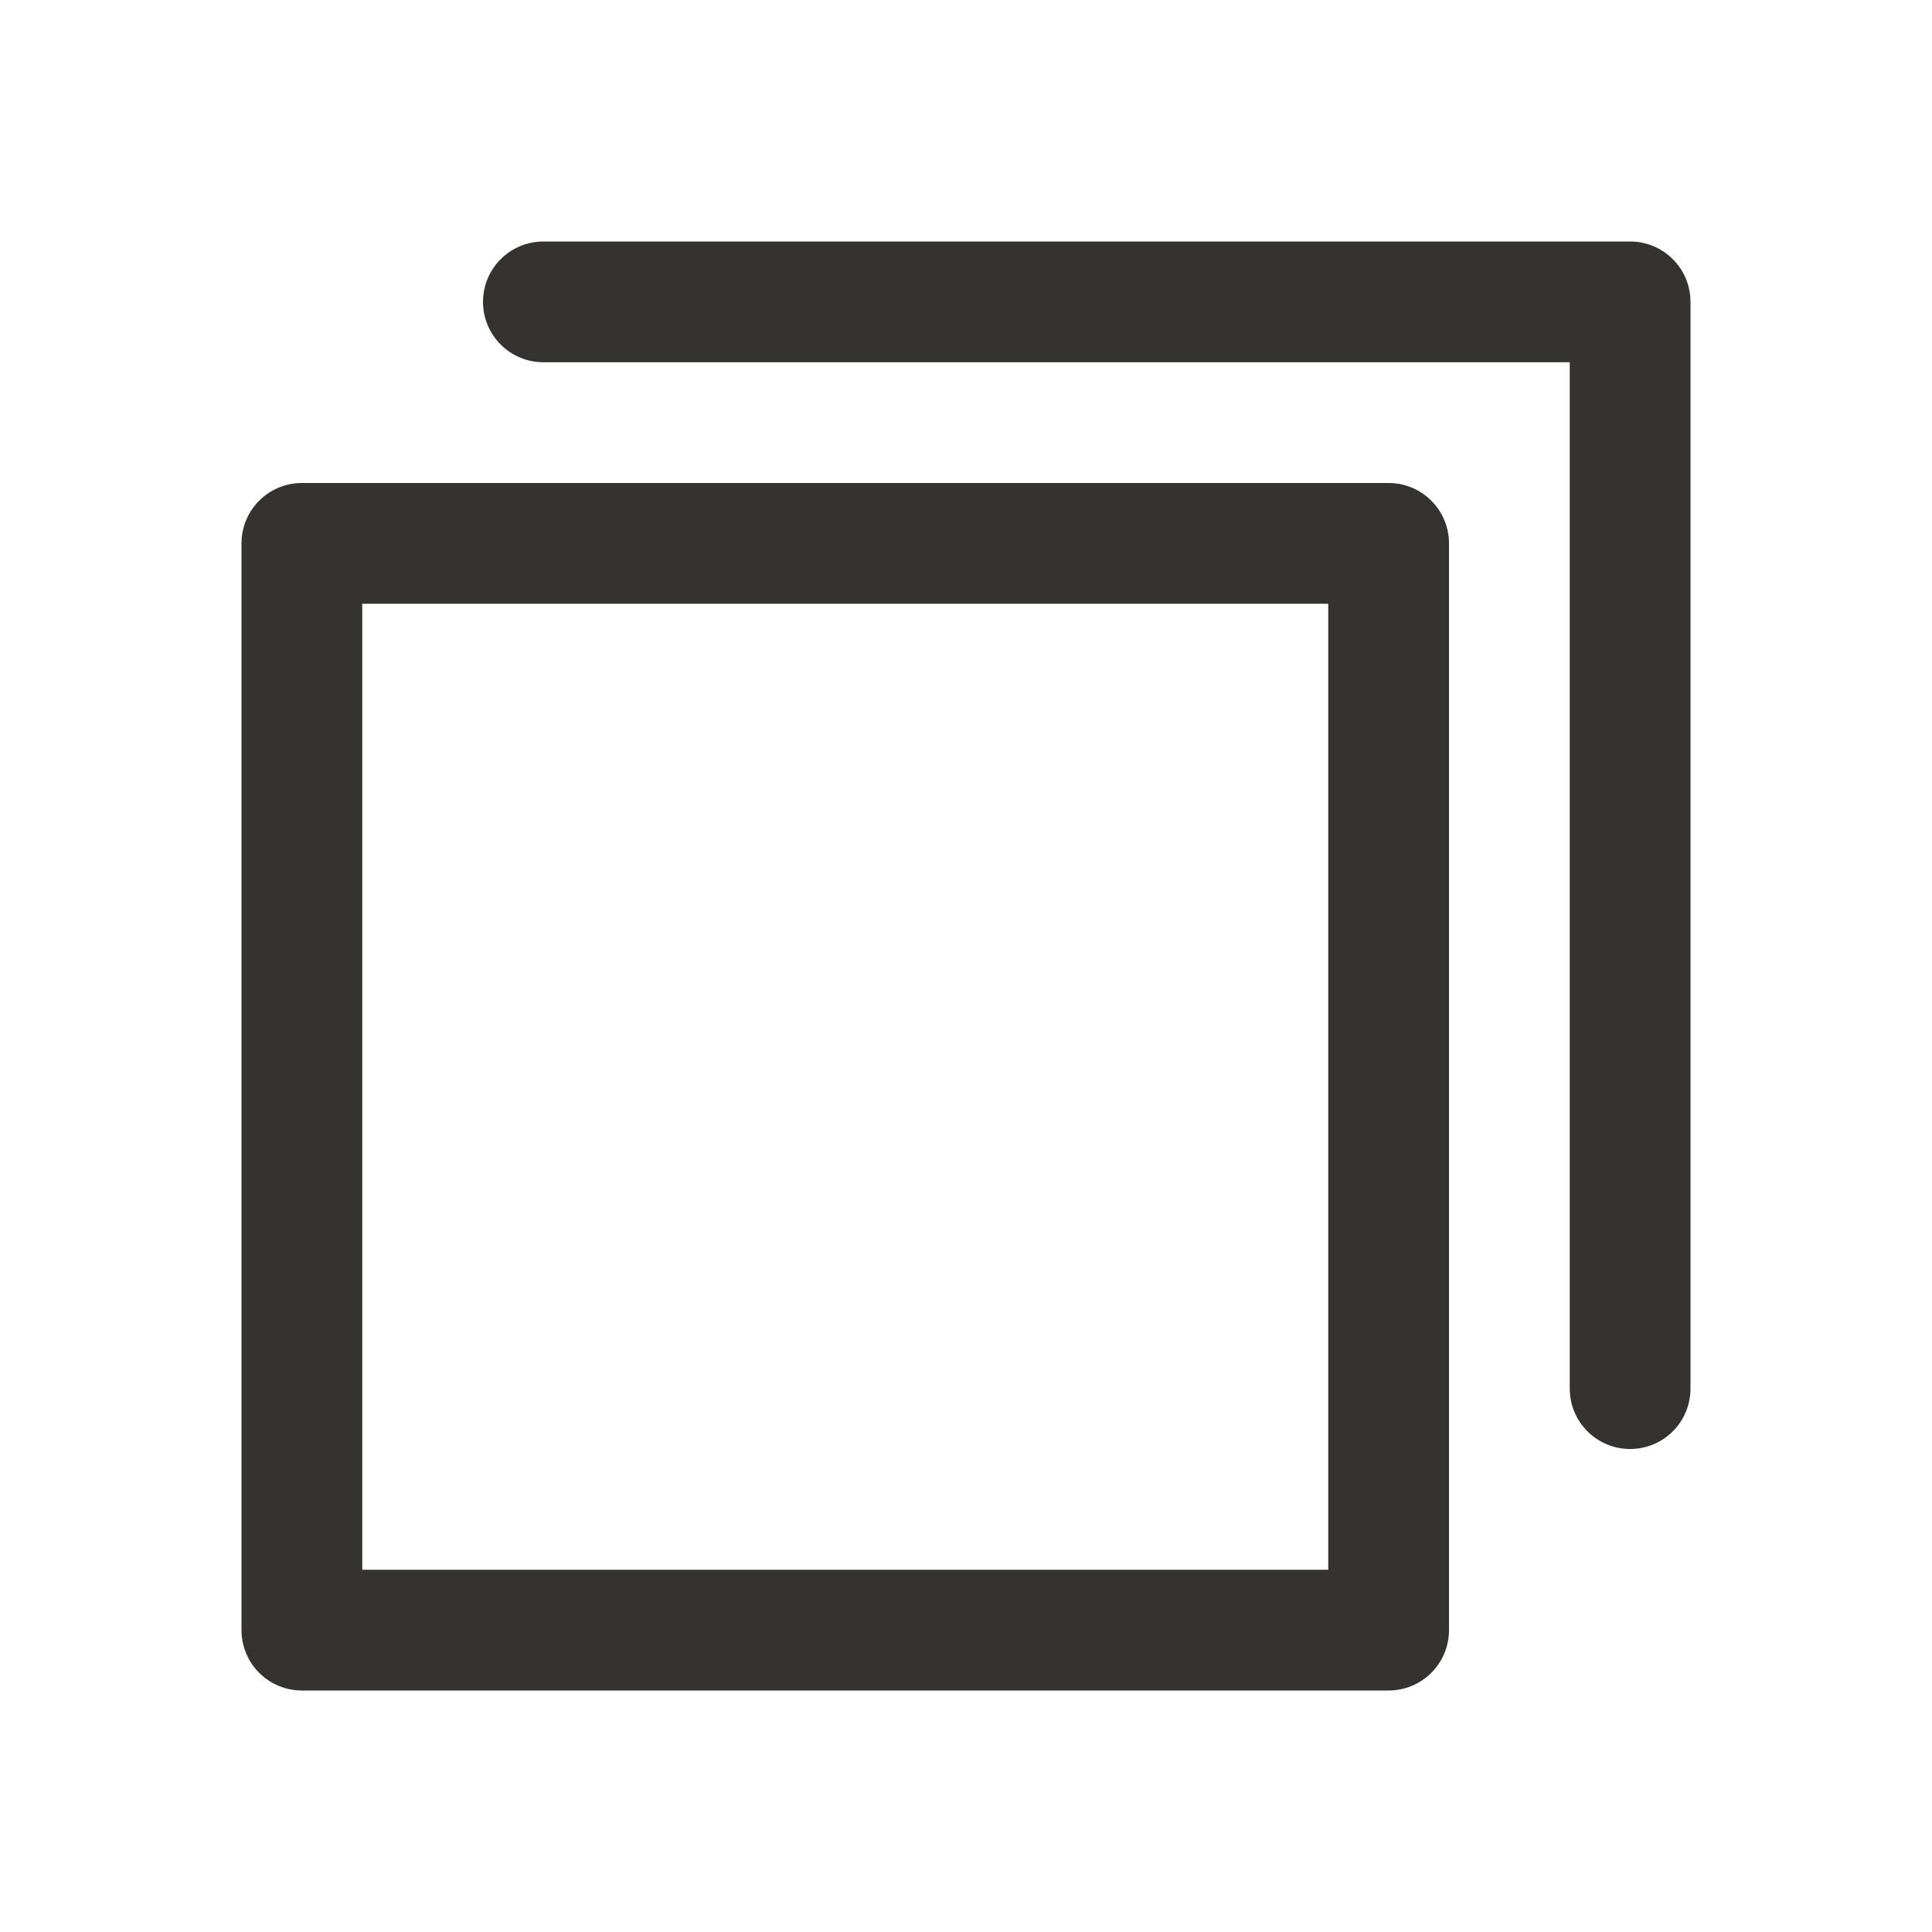 <svg width="32" height="32" viewBox="0 0 32 32" fill="none" xmlns="http://www.w3.org/2000/svg">
<path d="M23 8H5C4.735 8 4.48 8.105 4.293 8.293C4.105 8.48 4 8.735 4 9V27C4 27.265 4.105 27.52 4.293 27.707C4.48 27.895 4.735 28 5 28H23C23.265 28 23.52 27.895 23.707 27.707C23.895 27.52 24 27.265 24 27V9C24 8.735 23.895 8.48 23.707 8.293C23.52 8.105 23.265 8 23 8ZM22 26H6V10H22V26ZM28 5V23C28 23.265 27.895 23.52 27.707 23.707C27.52 23.895 27.265 24 27 24C26.735 24 26.48 23.895 26.293 23.707C26.105 23.52 26 23.265 26 23V6H9C8.735 6 8.48 5.895 8.293 5.707C8.105 5.52 8 5.265 8 5C8 4.735 8.105 4.48 8.293 4.293C8.48 4.105 8.735 4 9 4H27C27.265 4 27.52 4.105 27.707 4.293C27.895 4.48 28 4.735 28 5Z" fill="#343330"/>
</svg>
